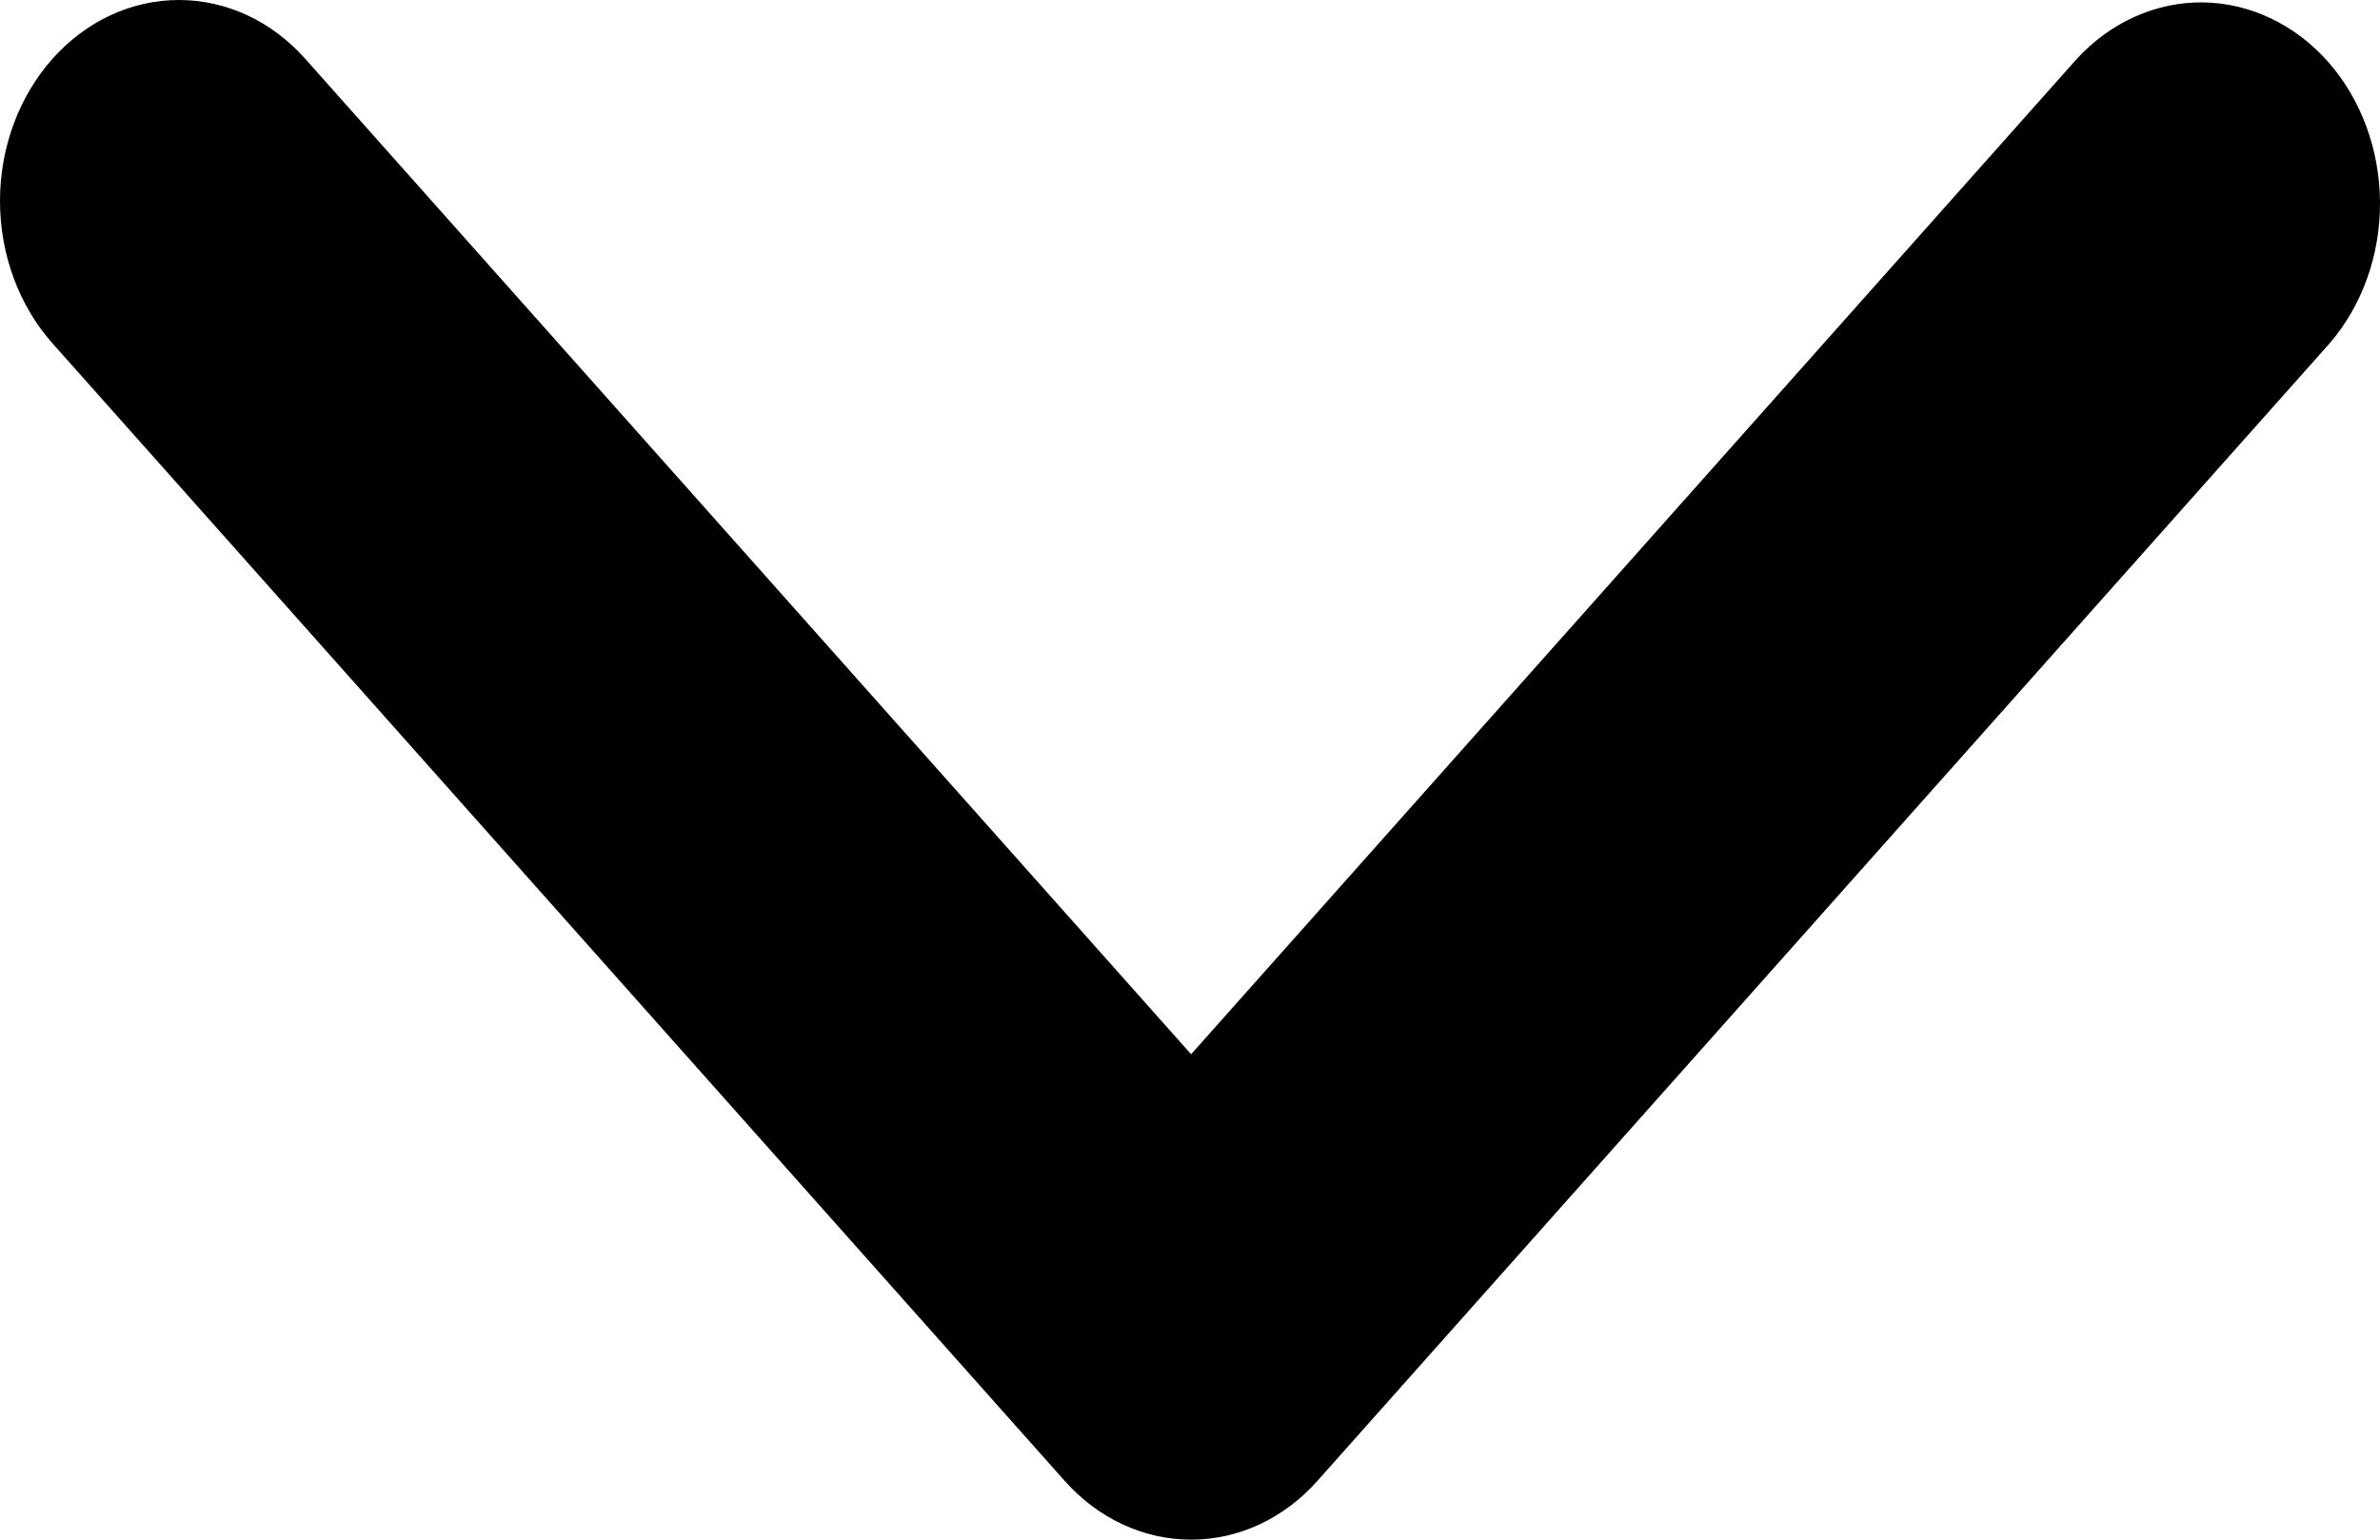 <svg width="17" height="11" viewBox="0 0 17 11" fill="none" xmlns="http://www.w3.org/2000/svg">
<path d="M0.374 0.421C0.614 0.151 0.939 0 1.278 0C1.617 0 1.942 0.151 2.181 0.421L8.508 7.532L14.834 0.421C15.075 0.159 15.398 0.014 15.733 0.017C16.068 0.021 16.389 0.172 16.626 0.438C16.863 0.705 16.997 1.065 17 1.442C17.003 1.818 16.874 2.181 16.641 2.452L9.411 10.579C9.172 10.849 8.847 11 8.508 11C8.169 11 7.844 10.849 7.604 10.579L0.374 2.452C0.135 2.183 0 1.817 0 1.436C0 1.055 0.135 0.69 0.374 0.421Z" fill="black"/>
</svg>
